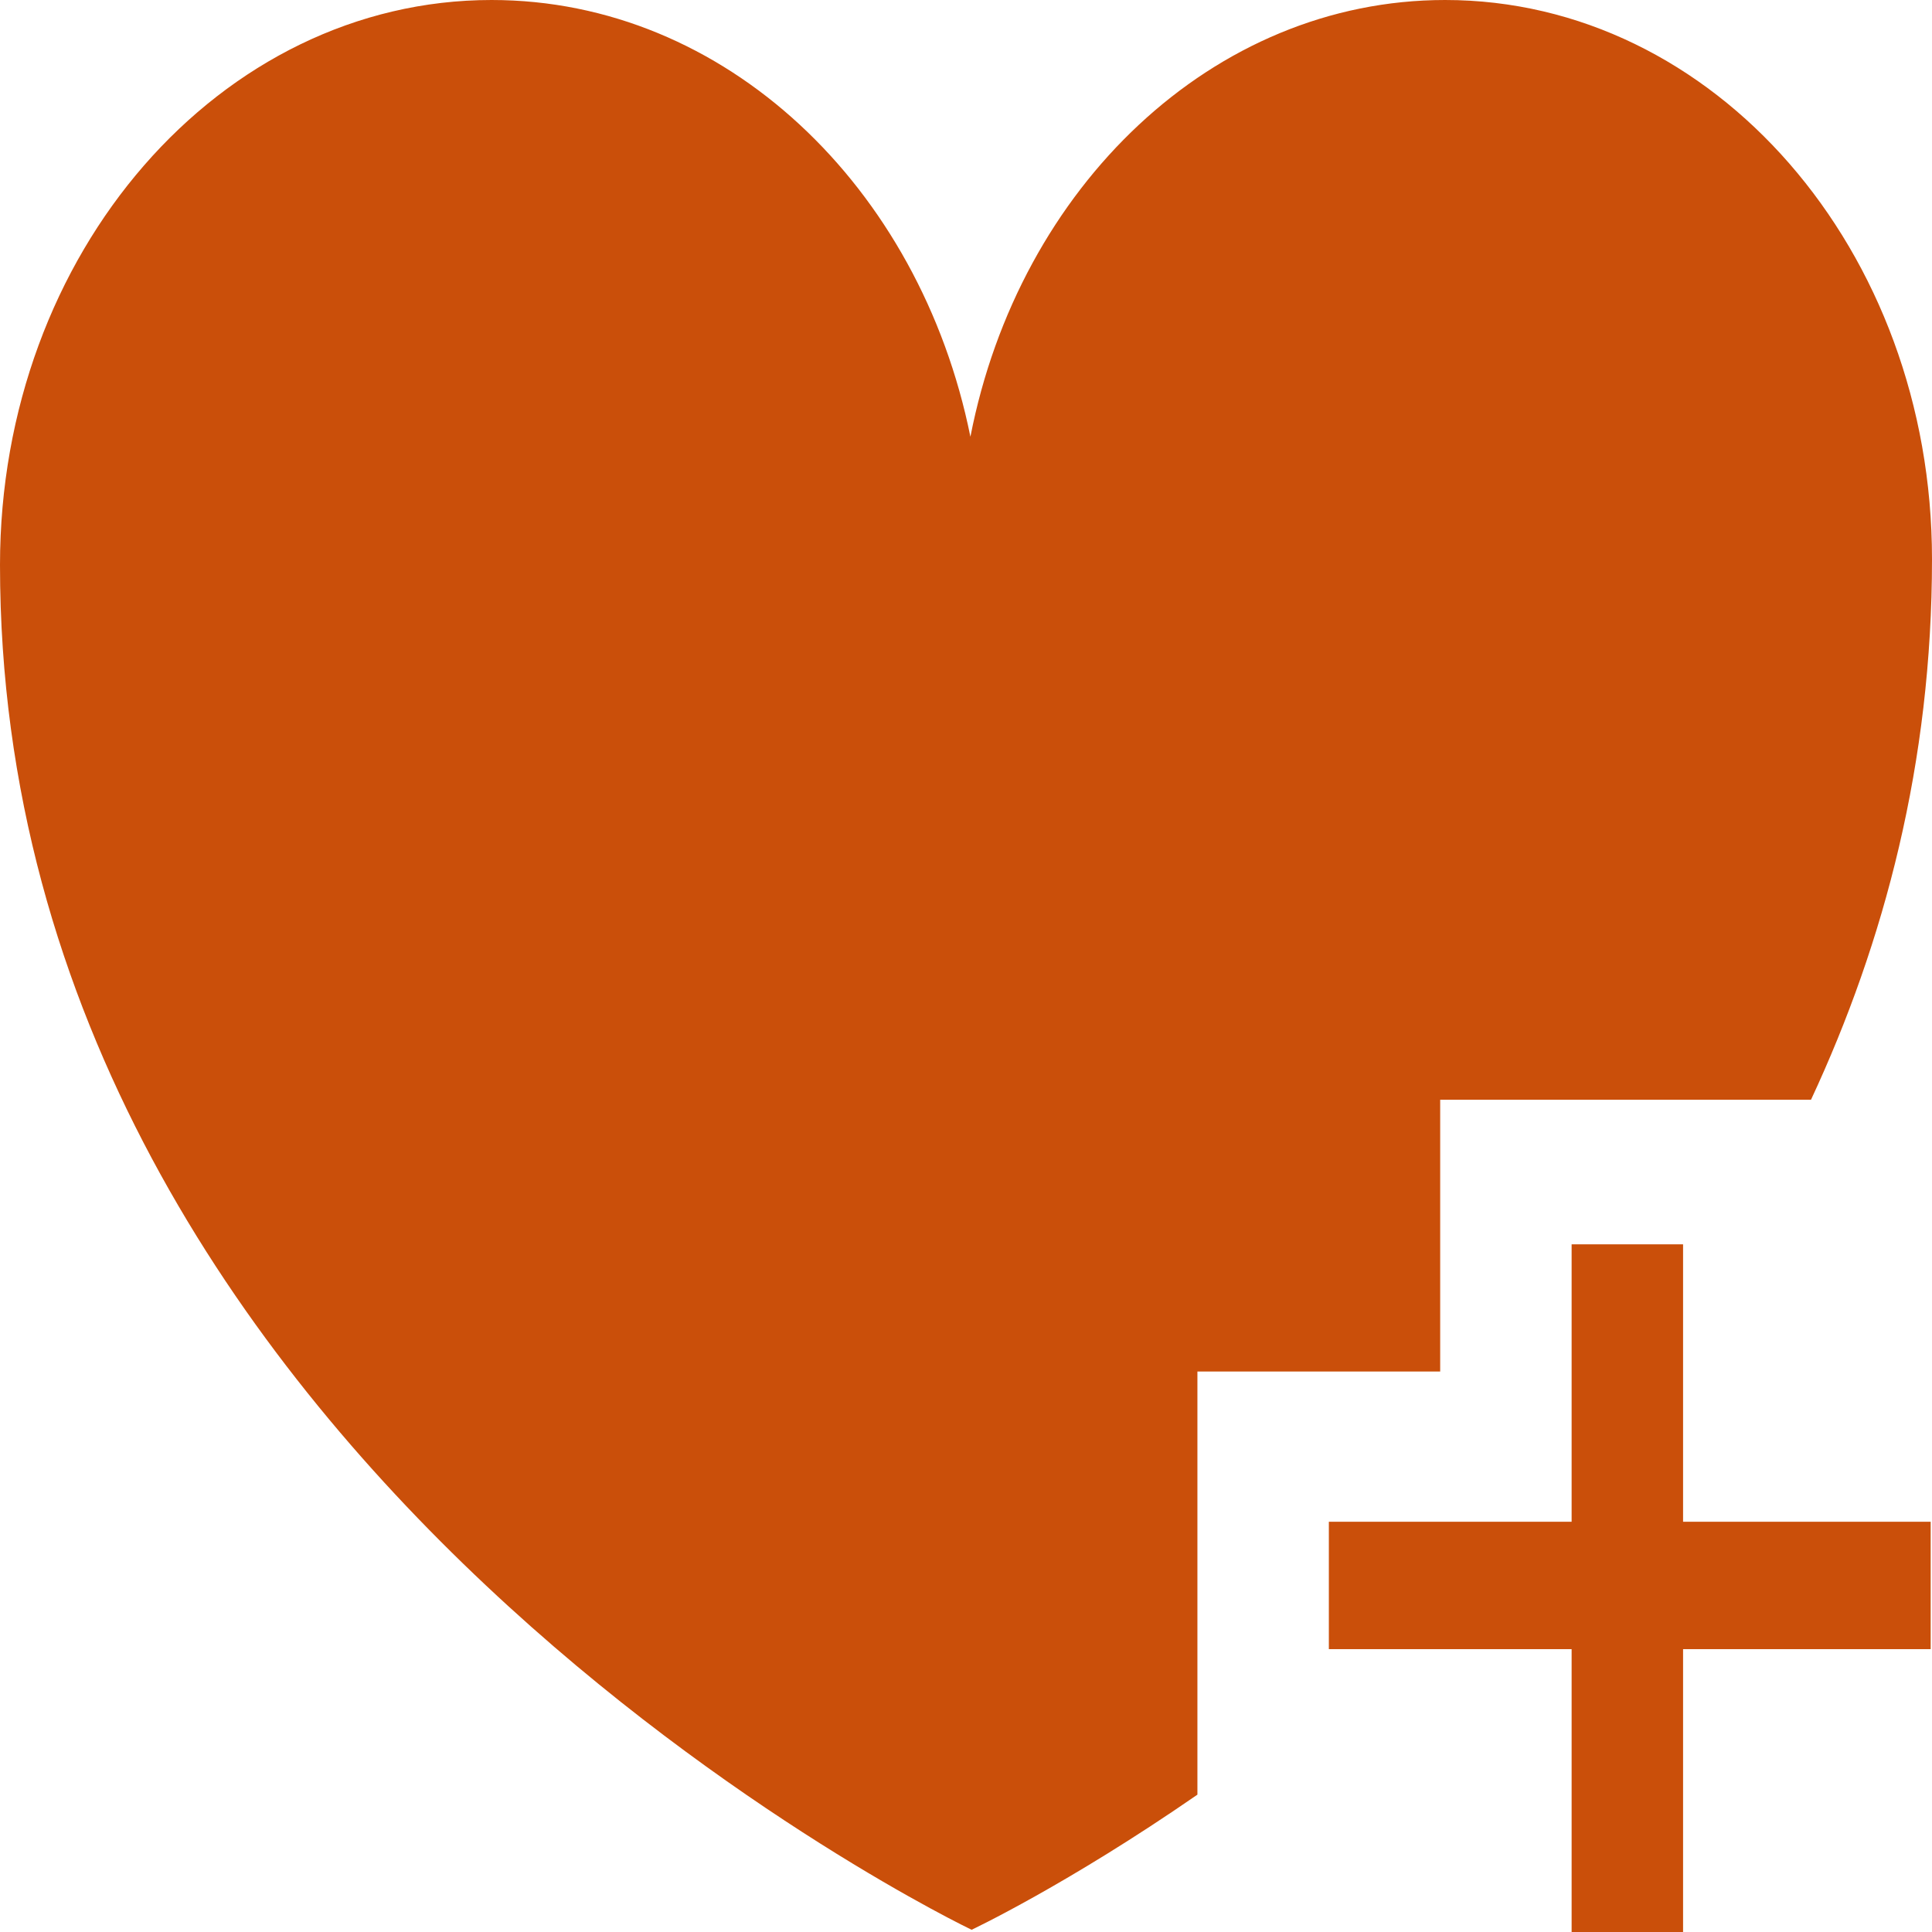 <svg width="32" height="32" viewBox="0 0 32 32" fill="none" xmlns="http://www.w3.org/2000/svg">
<path d="M31.978 25.205H22.01V27.315H31.978V25.205Z" fill="#CA4F0A"/>
<path d="M27.877 20.61H26.031V32H27.877V20.61Z" fill="#CA4F0A"/>
<path fill-rule="evenodd" clip-rule="evenodd" d="M23.854 18.215H29.996C31.212 15.607 32 12.629 32 9.263C32 4.141 28.391 0 23.936 0C20.09 0 16.878 3.098 16.073 7.234C15.237 3.091 12.01 0 8.142 0C3.645 0 0 4.191 0 9.357C0 24.284 16.093 31.963 16.093 31.963C16.093 31.963 17.672 31.219 19.833 29.725V22.717H23.854V18.215Z" fill="#CA4F0A"/>
</svg>
